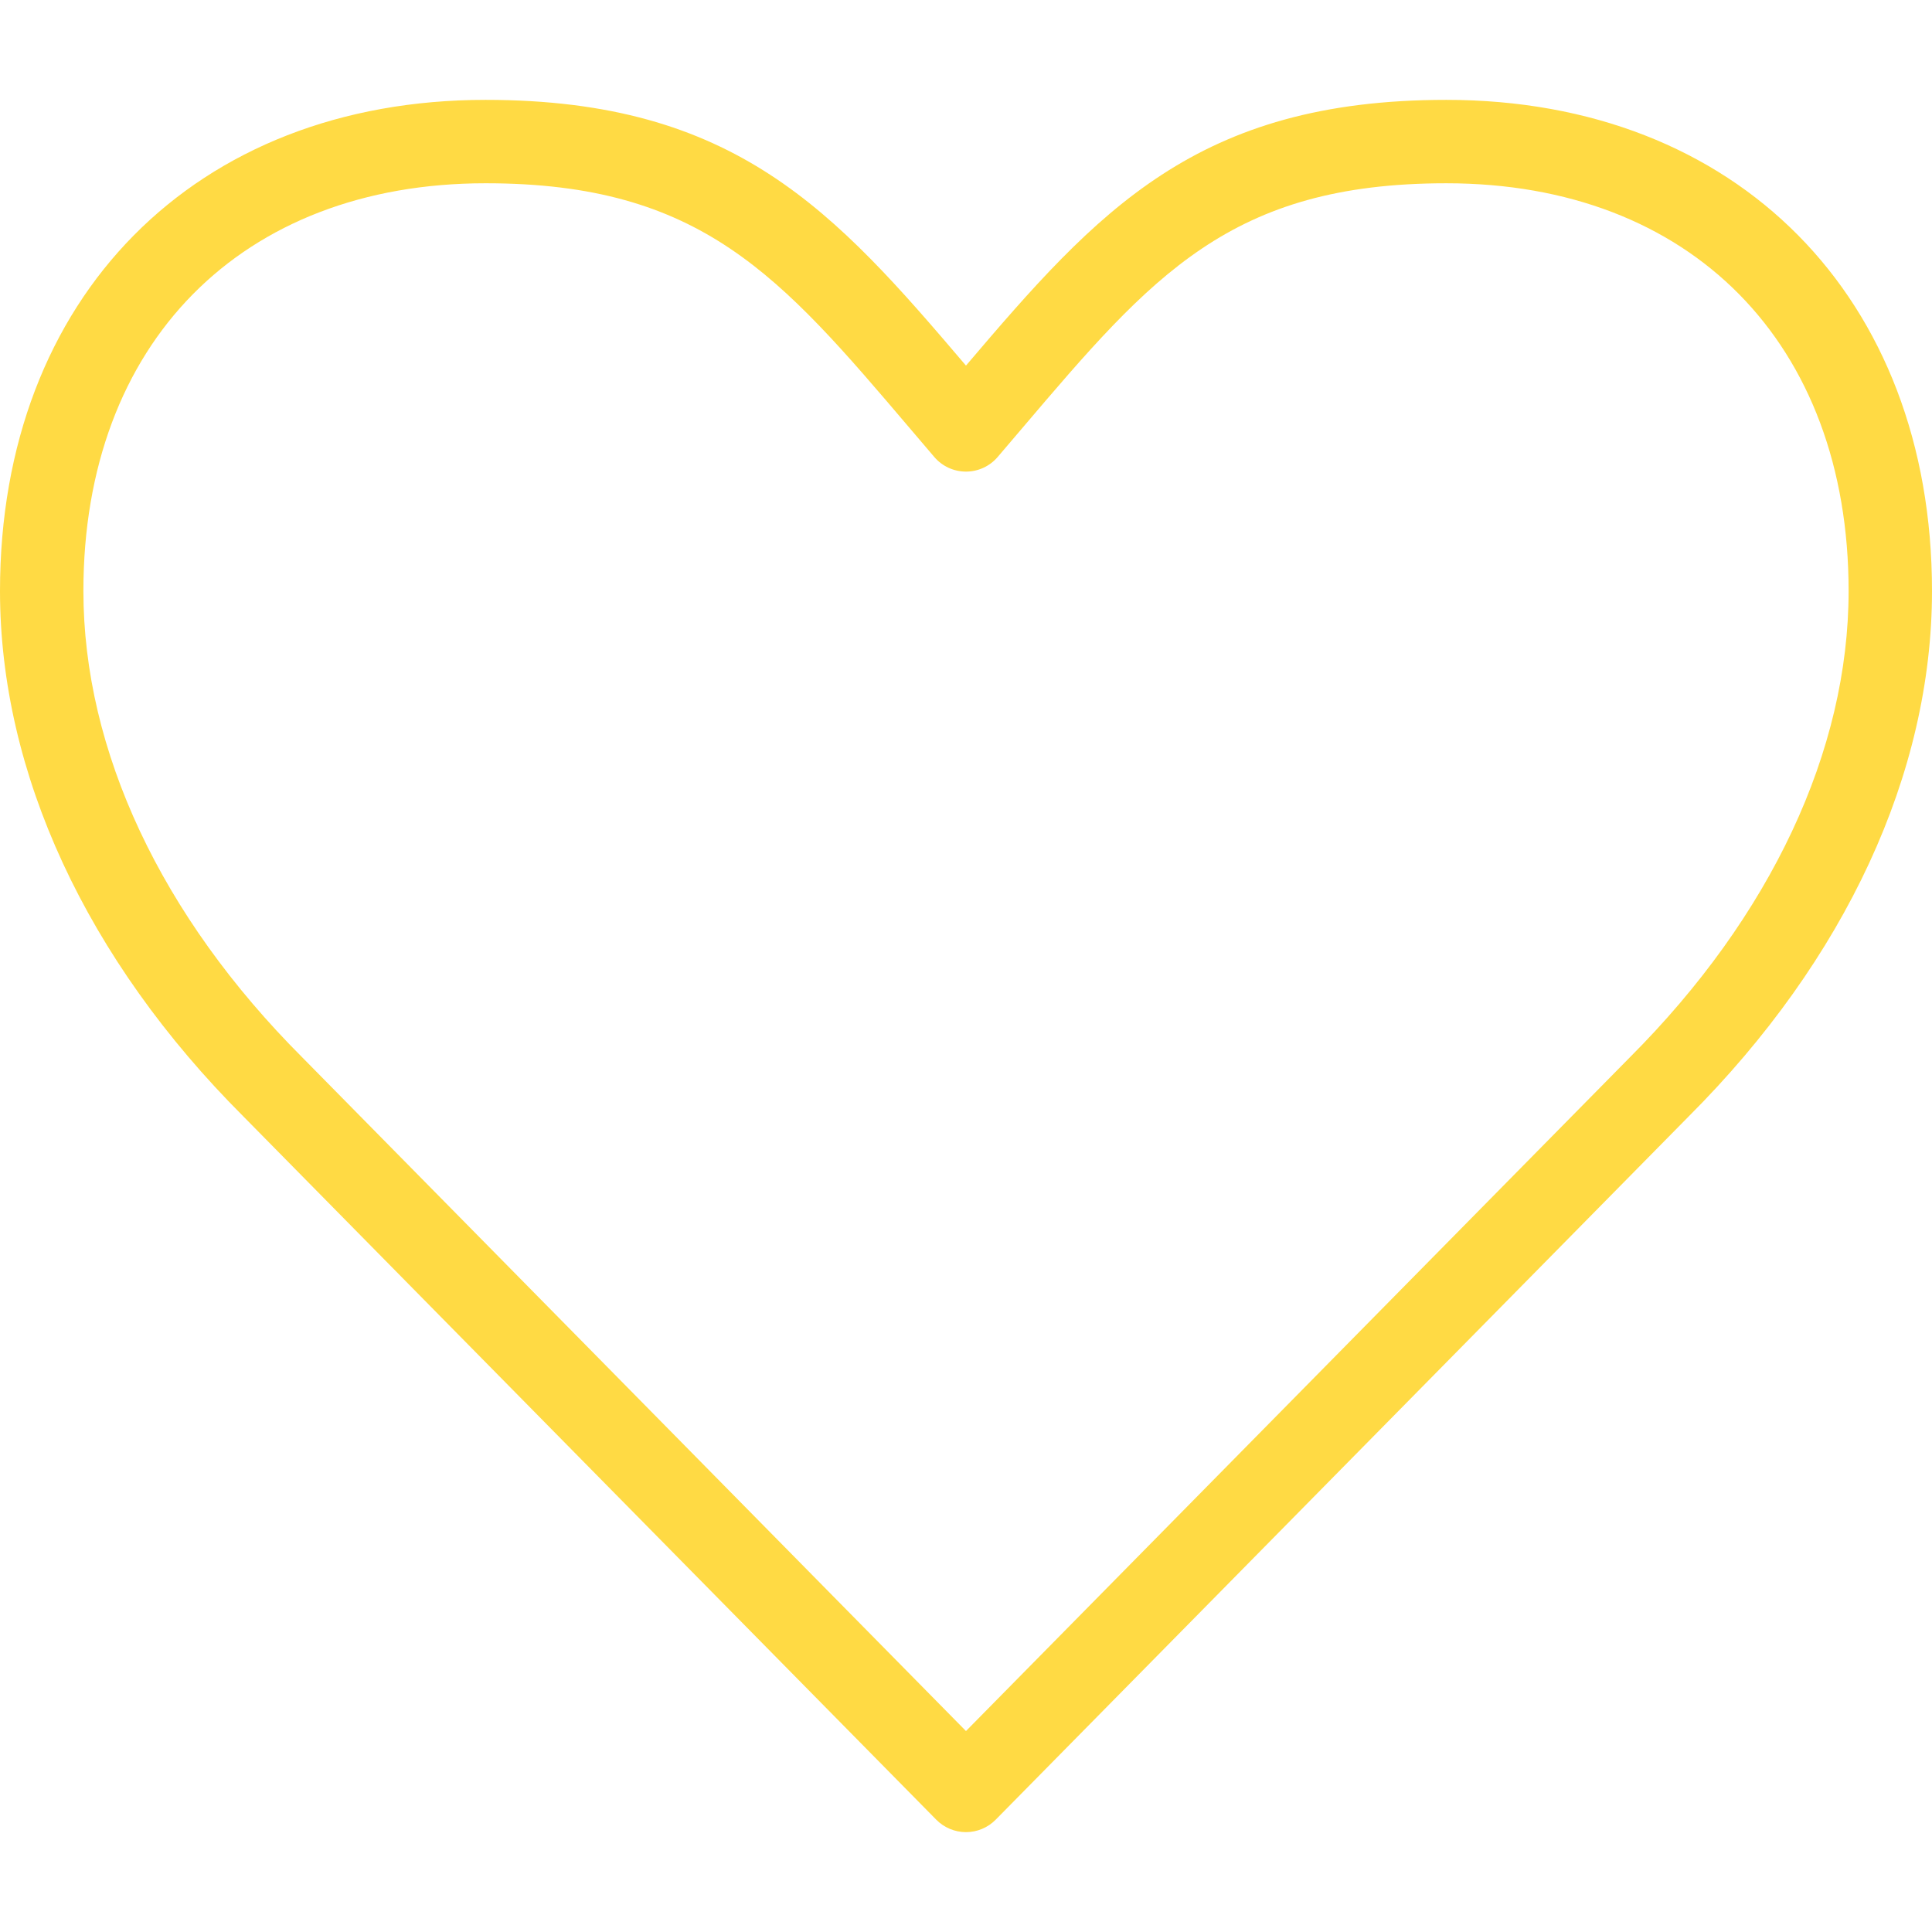<?xml version="1.0" encoding="iso-8859-1"?>
<!-- Generator: Adobe Illustrator 16.0.0, SVG Export Plug-In . SVG Version: 6.00 Build 0)  -->
<!DOCTYPE svg PUBLIC "-//W3C//DTD SVG 1.1//EN" "http://www.w3.org/Graphics/SVG/1.1/DTD/svg11.dtd">
<svg xmlns="http://www.w3.org/2000/svg" xmlns:xlink="http://www.w3.org/1999/xlink" version="1.1" id="Capa_1" x="0px" y="0px" width="512px" height="512px" viewBox="0 0 612 612" style="enable-background:new 0 0 612 612;" xml:space="preserve">
<g>
	<g>
		<g>
			<path d="M305.992,580.365L305.992,580.365c-3.54,0-6.927-1.422-9.41-3.938L77.001,353.557C27.374,303.929,0,244.828,0,187.201     C0,94.155,61.816,31.635,153.828,31.635c79.094,0,110.44,35.135,152.164,84.176c41.724-49.036,73.06-84.176,152.158-84.176     c92.022,0,153.85,62.52,153.85,155.566c0,57.627-27.363,116.733-77.049,166.424L315.396,576.429     C312.913,578.949,309.526,580.365,305.992,580.365z M153.828,58.052c-77.397,0-127.411,50.695-127.411,129.149     c0,50.568,24.621,103.038,69.335,147.747l210.24,213.395l210.213-213.325c44.762-44.772,69.378-97.242,69.378-147.815     c0-78.454-50.024-129.149-127.433-129.149c-68.362,0-93.211,29.217-134.381,77.625l-7.744,9.088     c-2.511,2.938-6.178,4.623-10.033,4.623l0,0c-3.857,0-7.529-1.685-10.033-4.623l-7.693-9.03     C247.076,87.291,222.212,58.052,153.828,58.052z" fill="#FFDA44"/>
		</g>
	</g>
</g>
<g>
</g>
<g>
</g>
<g>
</g>
<g>
</g>
<g>
</g>
<g>
</g>
<g>
</g>
<g>
</g>
<g>
</g>
<g>
</g>
<g>
</g>
<g>
</g>
<g>
</g>
<g>
</g>
<g>
</g>
</svg>
